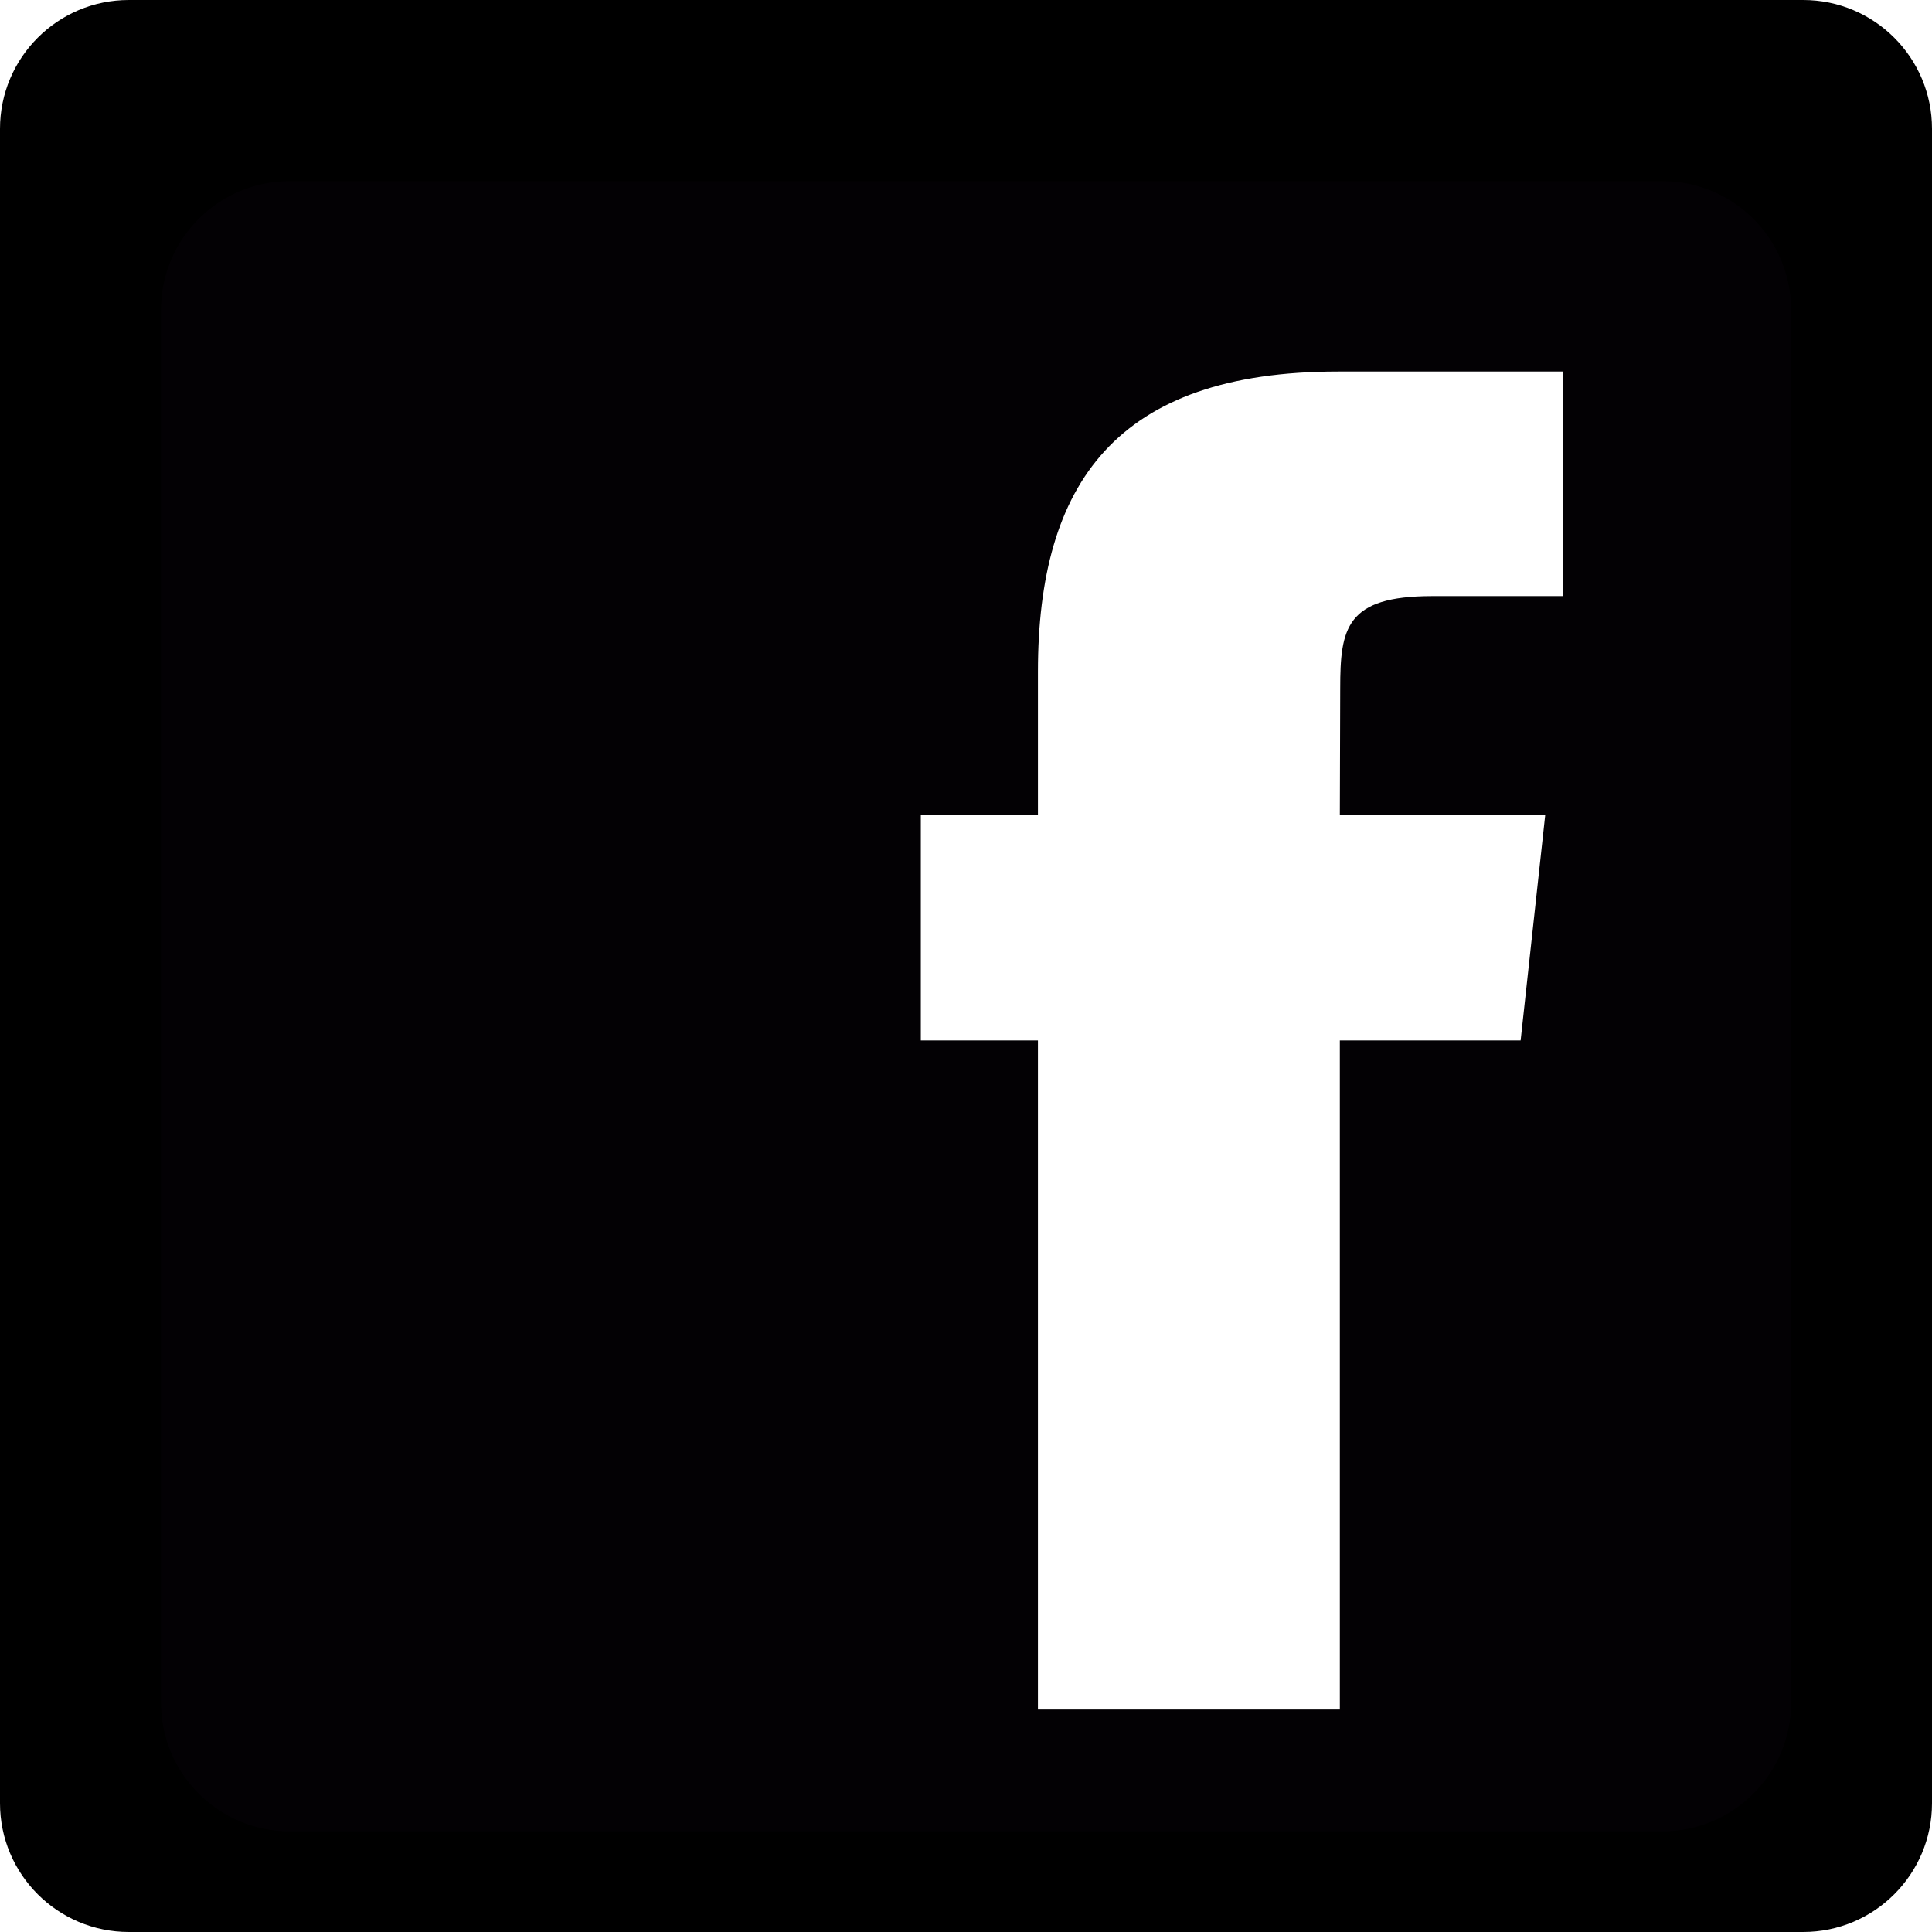 <?xml version="1.0" encoding="UTF-8"?>
<svg width="150px" height="150px" viewBox="0 0 150 150" version="1.1" xmlns="http://www.w3.org/2000/svg" xmlns:xlink="http://www.w3.org/1999/xlink">
    <!-- Generator: Sketch 46.2 (44496) - http://www.bohemiancoding.com/sketch -->
    <title>icon</title>
    <desc>Created with Sketch.</desc>
    <defs></defs>
    <g id="Page-1" stroke="none" stroke-width="1" fill="none" fill-rule="evenodd">
        <g id="Artboard" transform="translate(-253, -243)">
            <g id="icon" transform="translate(253, 243)">
                <path d="M121.875,0 L28.125,0 C12.588,0 0,12.588 0,28.125 L0,121.875 C0,137.412 12.588,150 28.125,150 L121.875,150 C137.412,150 150,137.412 150,121.875 L150,28.125 C150,12.588 137.412,0 121.875,0 Z M118.062,80.781 L104.025,80.781 L104.025,132.727 L80.585,132.727 L80.585,80.781 L71.492,80.781 L71.492,63.283 L80.585,63.283 L80.585,52.137 C80.59,37.523 86.66,28.846 103.881,28.846 L121.333,28.846 L121.333,46.281 L111.196,46.281 C104.492,46.281 104.054,48.779 104.054,53.452 L104.025,63.277 L119.971,63.277 L118.062,80.781 Z" id="Shape" fill="#030104" fill-rule="nonzero"></path>
                <path d="M10,0 L140,0 C145.523,-1.01453063e-15 150,4.477 150,10 L150,140 C150,145.523 145.523,150 140,150 L10,150 C4.477,150 6.76353751e-16,145.523 0,140 L0,10 L0,10 C-6.76353751e-16,4.477 4.477,1.01453063e-15 10,0 L10,0 Z M22.5,14.062 C16.977,14.062 12.5,18.54 12.5,24.062 L12.5,132.188 C12.5,137.71 16.977,142.188 22.5,142.188 L129.062,142.188 C134.585,142.188 139.062,137.71 139.062,132.188 L139.062,24.062 C139.062,18.54 134.585,14.062 129.062,14.062 L22.5,14.062 Z" id="Combined-Shape" fill="#000000"></path>
            </g>
        </g>
    </g>
</svg>
